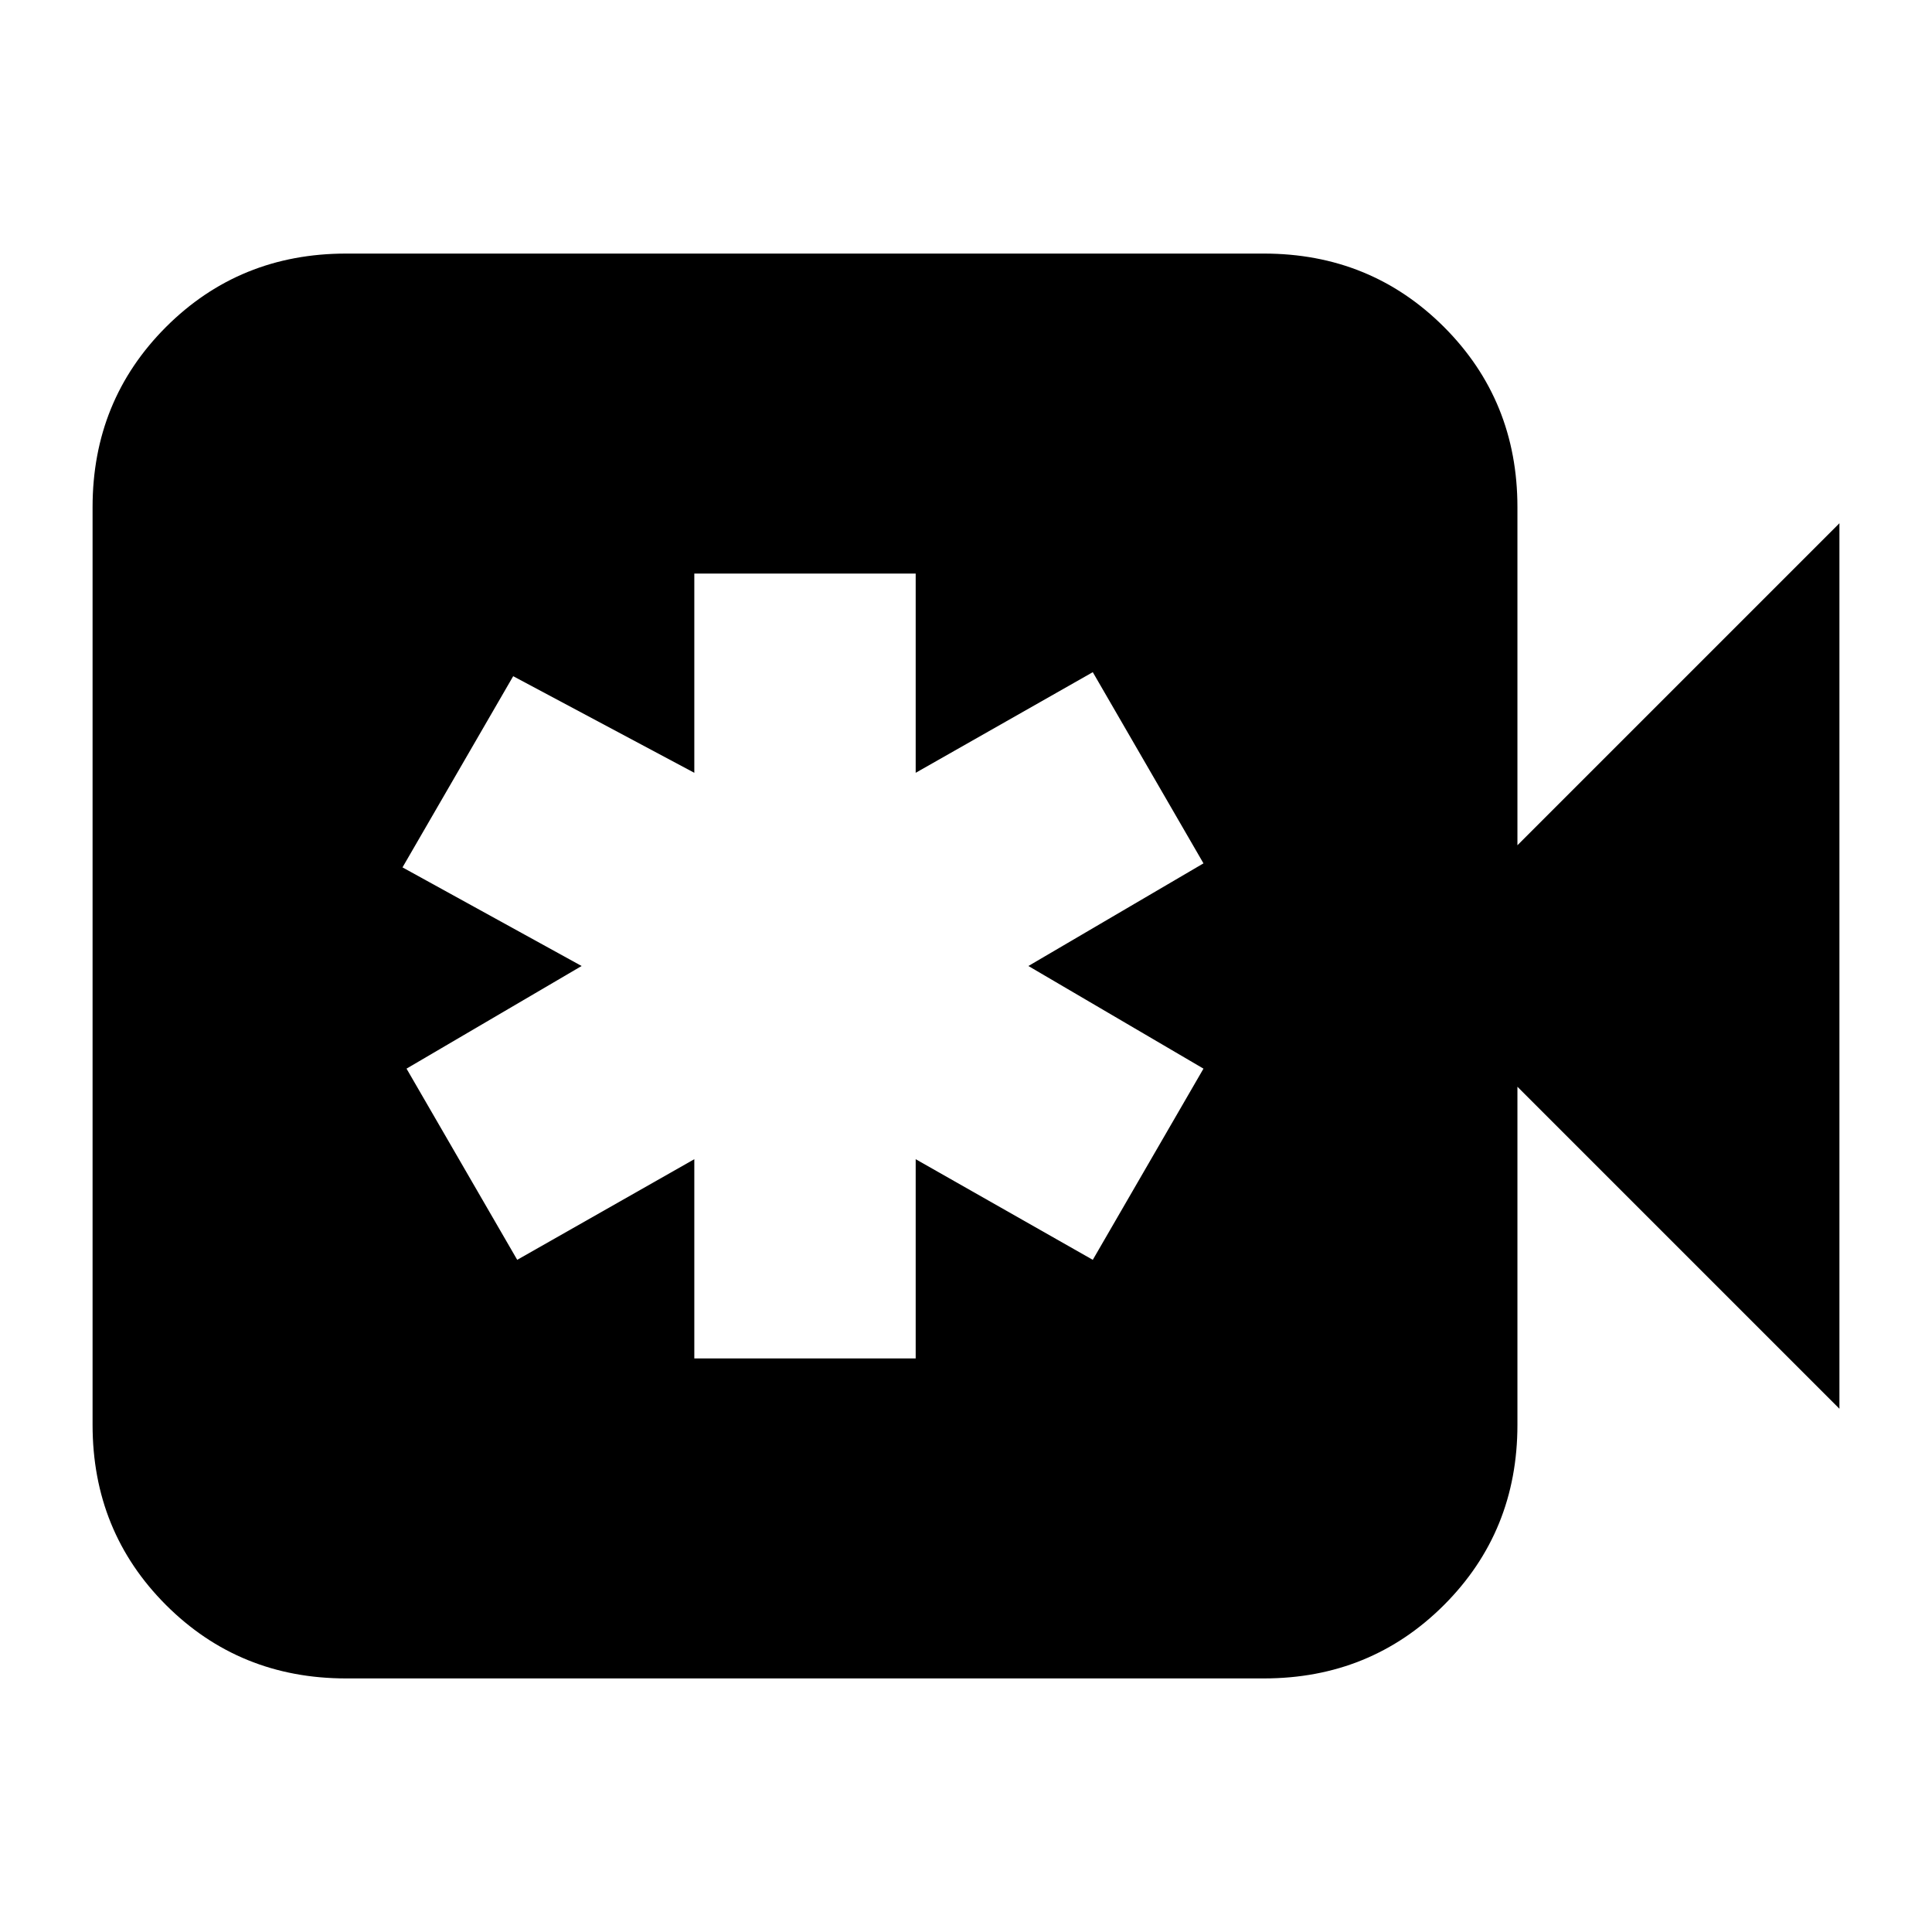 <svg xmlns="http://www.w3.org/2000/svg" height="24" width="24"><path d="M4.3 20.85q-1.325 0-2.238-.912-.912-.913-.912-2.238V6.3q0-1.325.912-2.238.913-.912 2.238-.912h11.4q1.325 0 2.238.912.912.913.912 2.238v4.2l4-4v11l-4-4v4.2q0 1.325-.912 2.238-.913.912-2.238.912Zm4.325-3.975h2.75V14.4l2.2 1.25 1.375-2.375L12.775 12l2.175-1.275-1.375-2.375-2.2 1.25V7.125h-2.75V9.6l-2.25-1.2L5 10.775 7.225 12 5.05 13.275l1.375 2.375 2.2-1.25Z"/></svg>